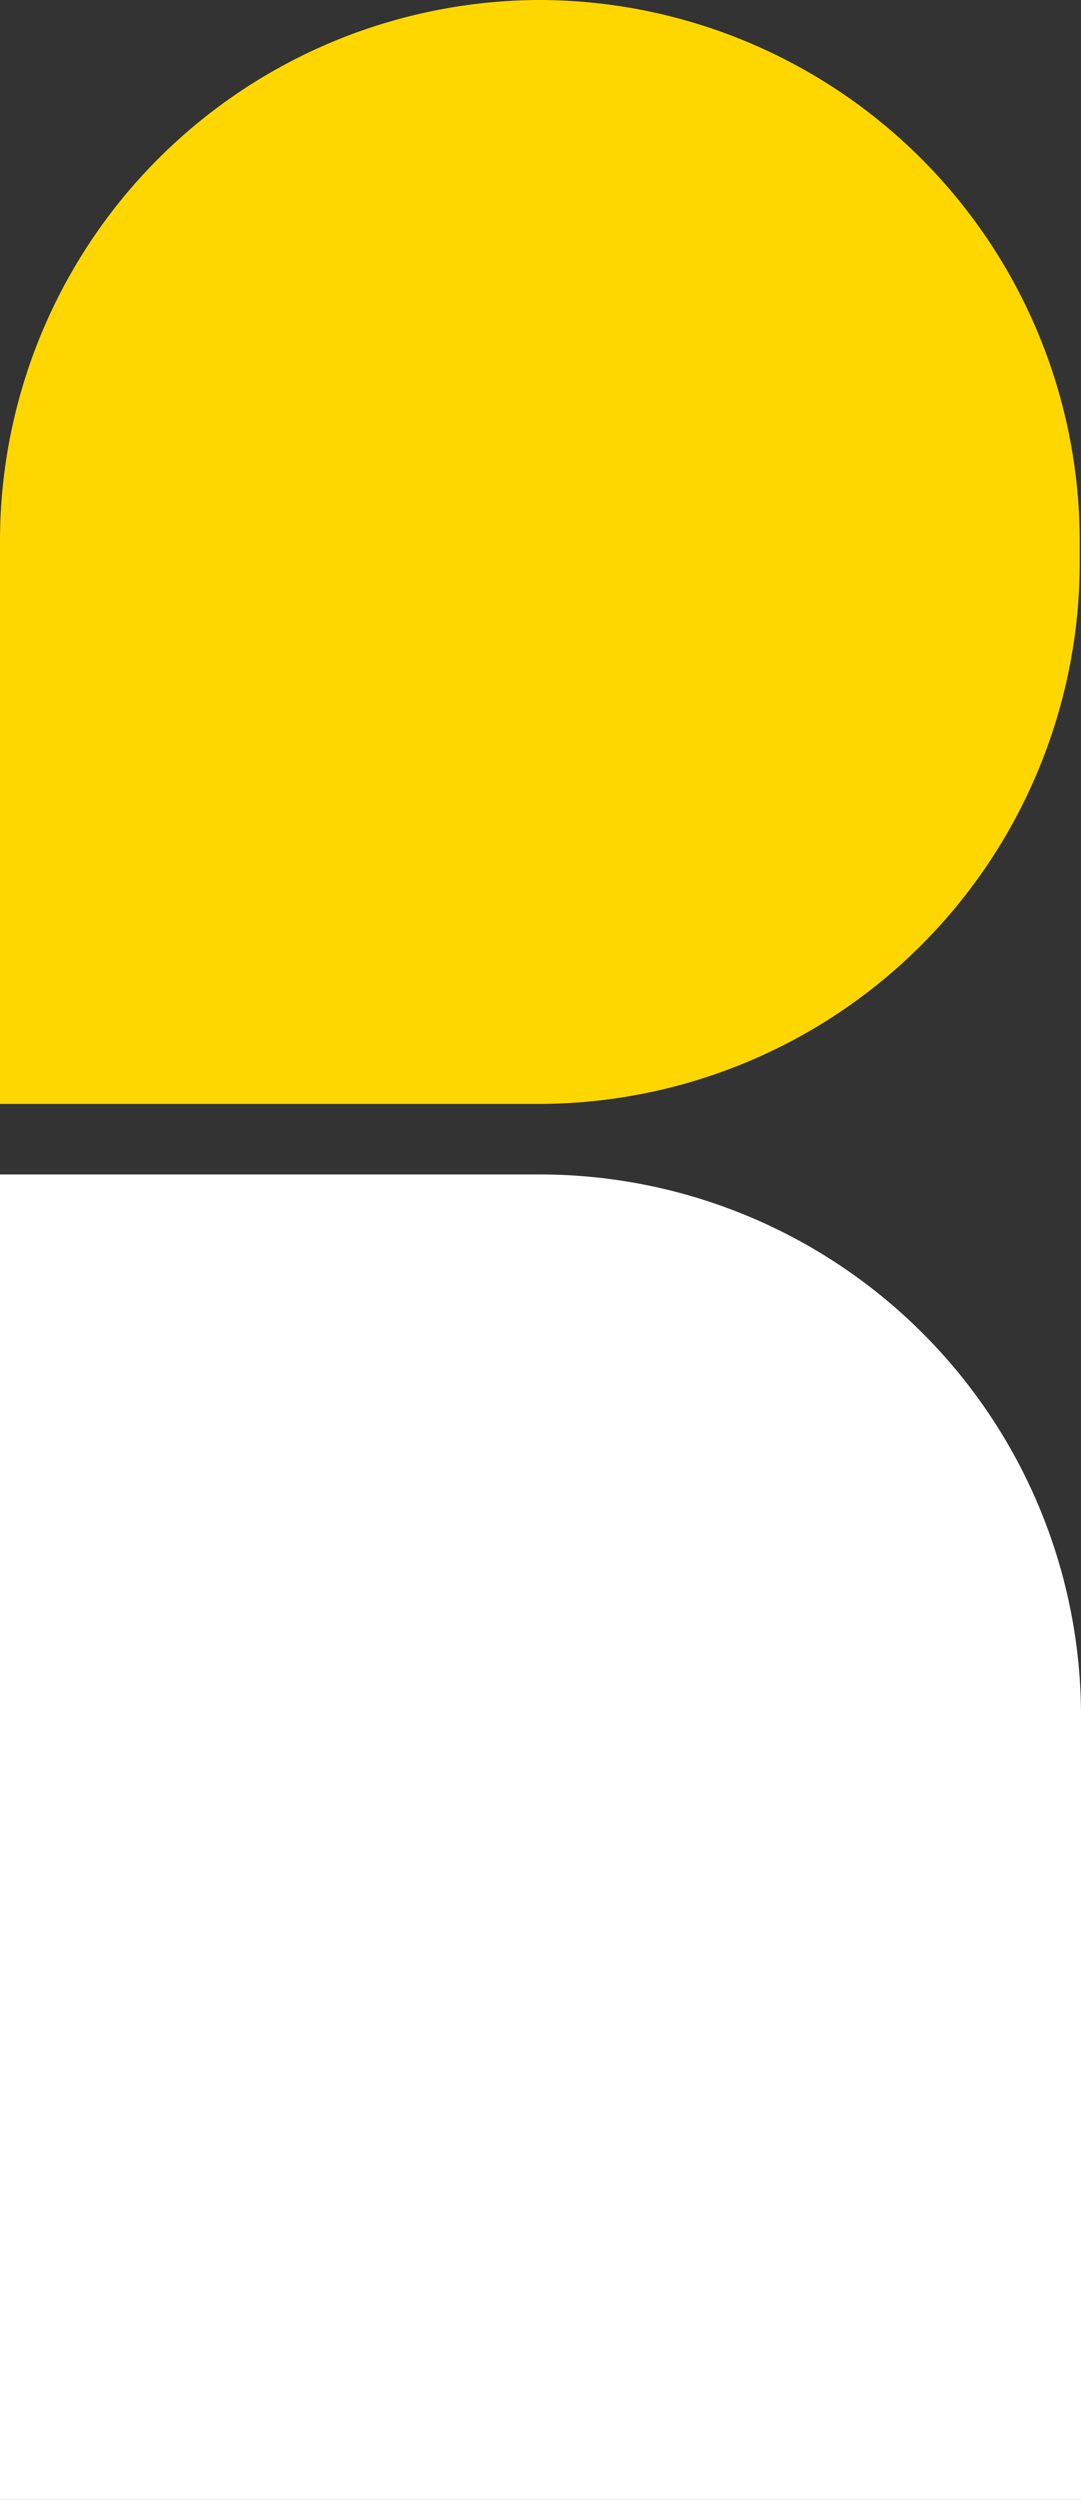 <svg xmlns="http://www.w3.org/2000/svg" viewBox="0 0 59.31 137.14"><rect x="0" y="0" width="59.31" height="137.14" fill="#333333" stroke="none"/><defs><style>.cls-1{fill:#fff;}.cls-1,.cls-2{fill-rule:evenodd;}.cls-2{fill:gold;}</style></defs><g id="Layer_2" data-name="Layer 2"><g id="Layer_1-2" data-name="Layer 1"><path class="cls-1" d="M0,64.43H29.67A29.7,29.7,0,0,1,59.31,94.07v43.07H0Z"/><path class="cls-2" d="M0,60.56H29.6A29.71,29.71,0,0,0,59.24,30.93V29.6A29.7,29.7,0,0,0,29.6,0h0A29.69,29.69,0,0,0,0,29.6Z"/></g></g></svg>